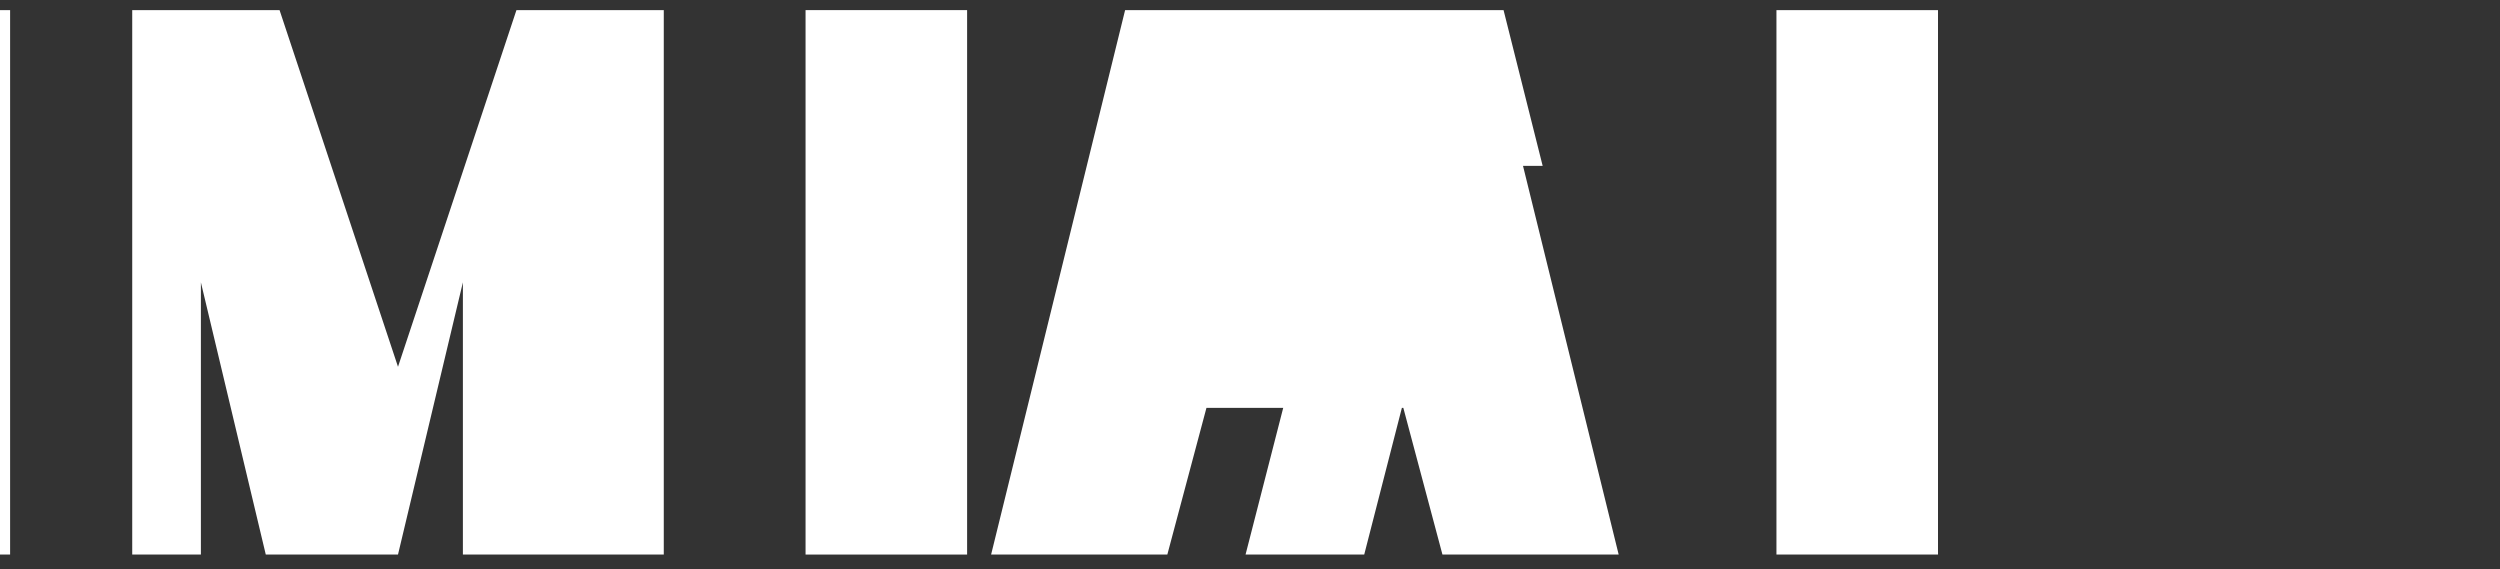 <svg width="180" height="41" viewBox="0 0 180 41" fill="none" xmlns="http://www.w3.org/2000/svg">
<rect x="0" y="0" width="180" height="41" fill="#333333" stroke="none"/>
<path d="M0 0.728V39.928H14.464V20.328L19.136 39.928H28.656L33.328 20.328V39.928H47.792V0.728H37.184L28.656 26.408L20.128 0.728H9.52V39.928H0.728V0.728Z" fill="white"/>
<path d="M58 0.728V39.928H69.632V0.728H58Z" fill="white"/>
<path d="M81.008 0.728L71.36 39.928H84.048L86.864 29.368H101.04L103.856 39.928H116.544L106.896 0.728H94.016L91.2 11.944H96.864L89.68 39.928H98.224L105.408 11.944H111.072L108.256 0.728H95.376H81.008Z" fill="white"/>
<path d="M127.904 0.728V39.928H139.536V0.728H127.904ZM127.904 47.792C127.904 50.024 129.792 51.912 132.024 51.912C134.256 51.912 136.144 50.024 136.144 47.792C136.144 45.56 134.256 43.672 132.024 43.672C129.792 43.672 127.904 45.56 127.904 47.792Z" fill="white"/>
</svg>
